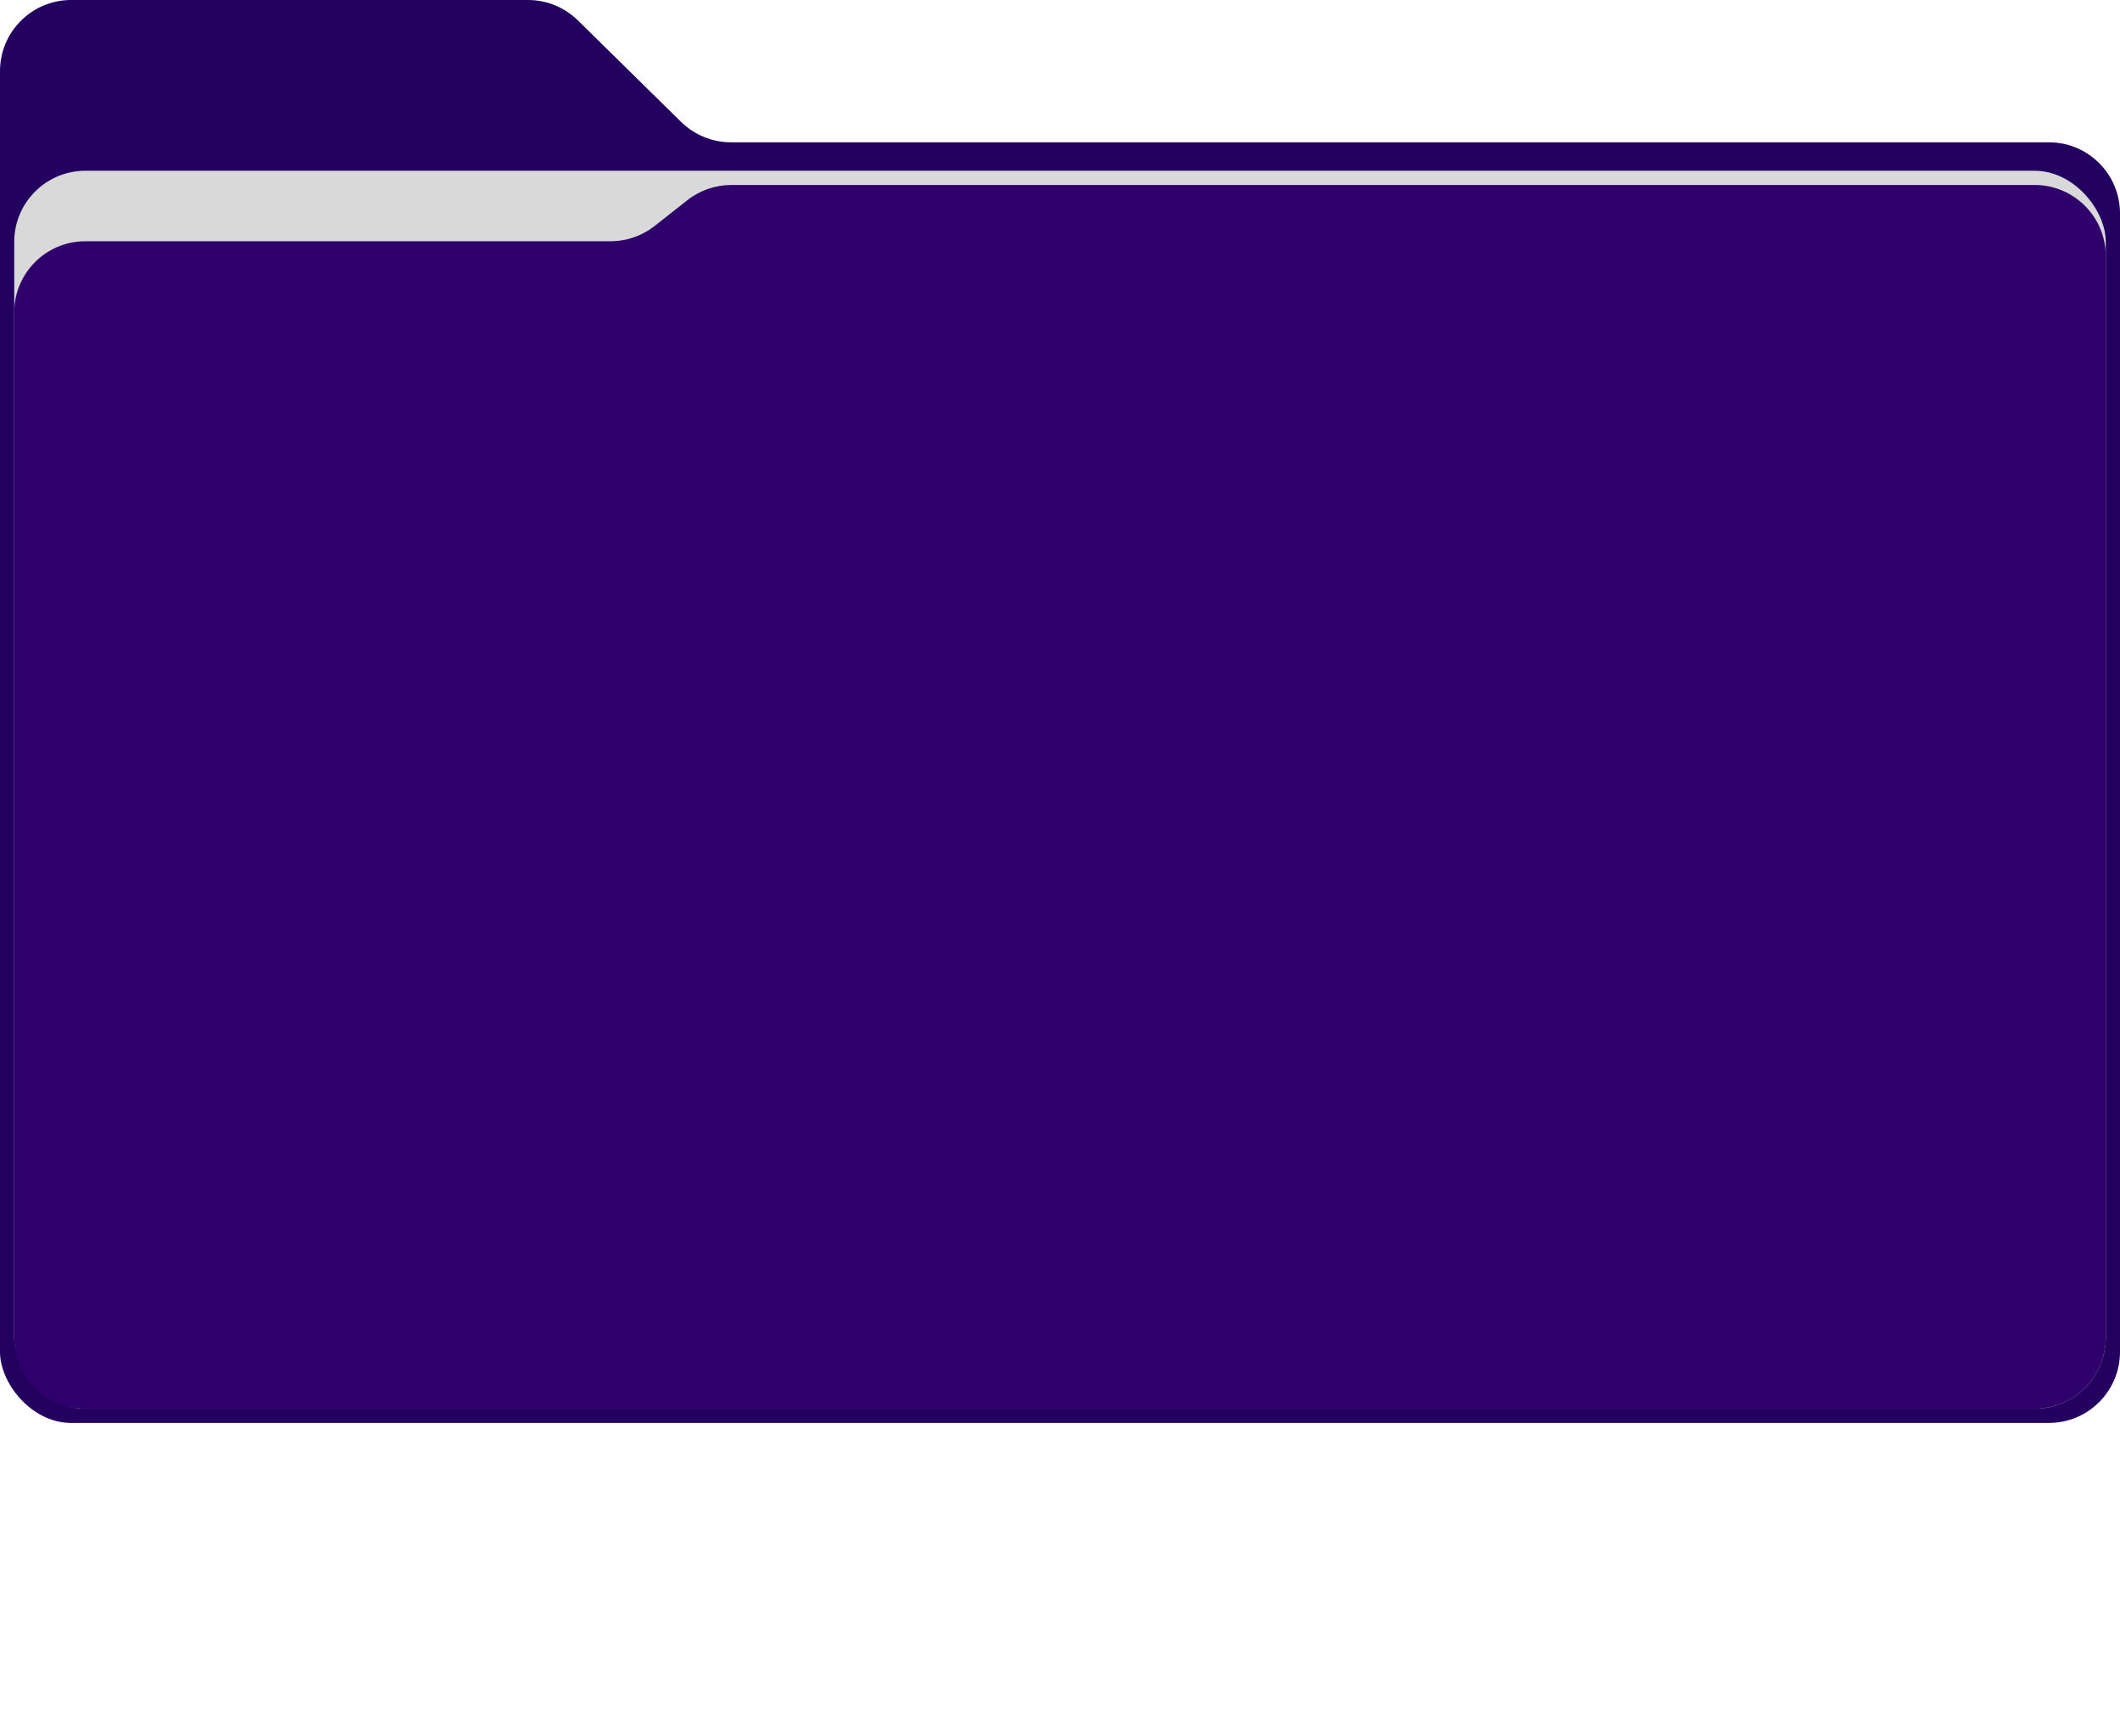 <svg width="298" height="244" viewBox="0 0 298 244" fill="none" xmlns="http://www.w3.org/2000/svg">
    <g clip-path="url(#clip0_292_2545)">
        <path fill-rule="evenodd" clip-rule="evenodd" d="M81.232 2.869C79.362 1.03 76.844 0 74.221 0H10C4.477 0 0 4.477 0 10V190C0 195.523 4.477 200 10 200H288C293.523 200 298 195.523 298 190V30C298 24.477 293.523 20 288 20H102.748C100.125 20 97.607 18.97 95.737 17.131L81.232 2.869Z" fill="#230060"/>
        <rect x="2" y="24" width="294" height="174" rx="10" fill="#D9D9D9"/>
        <path fill-rule="evenodd" clip-rule="evenodd" d="M296 36C296 30.477 291.523 26 286 26H102.798C100.552 26 98.372 26.756 96.608 28.146L92.02 31.762C90.256 33.152 88.076 33.908 85.83 33.908H12C6.477 33.908 2 38.385 2 43.908V188C2 193.523 6.477 198 12 198H286C291.523 198 296 193.523 296 188V36Z" fill="#2F006C"/>
    </g>
    <defs>
        <clipPath id="clip0_292_2545">
            <rect width="298" height="200" rx="10" fill="white"/>
        </clipPath>
    </defs>
</svg>
